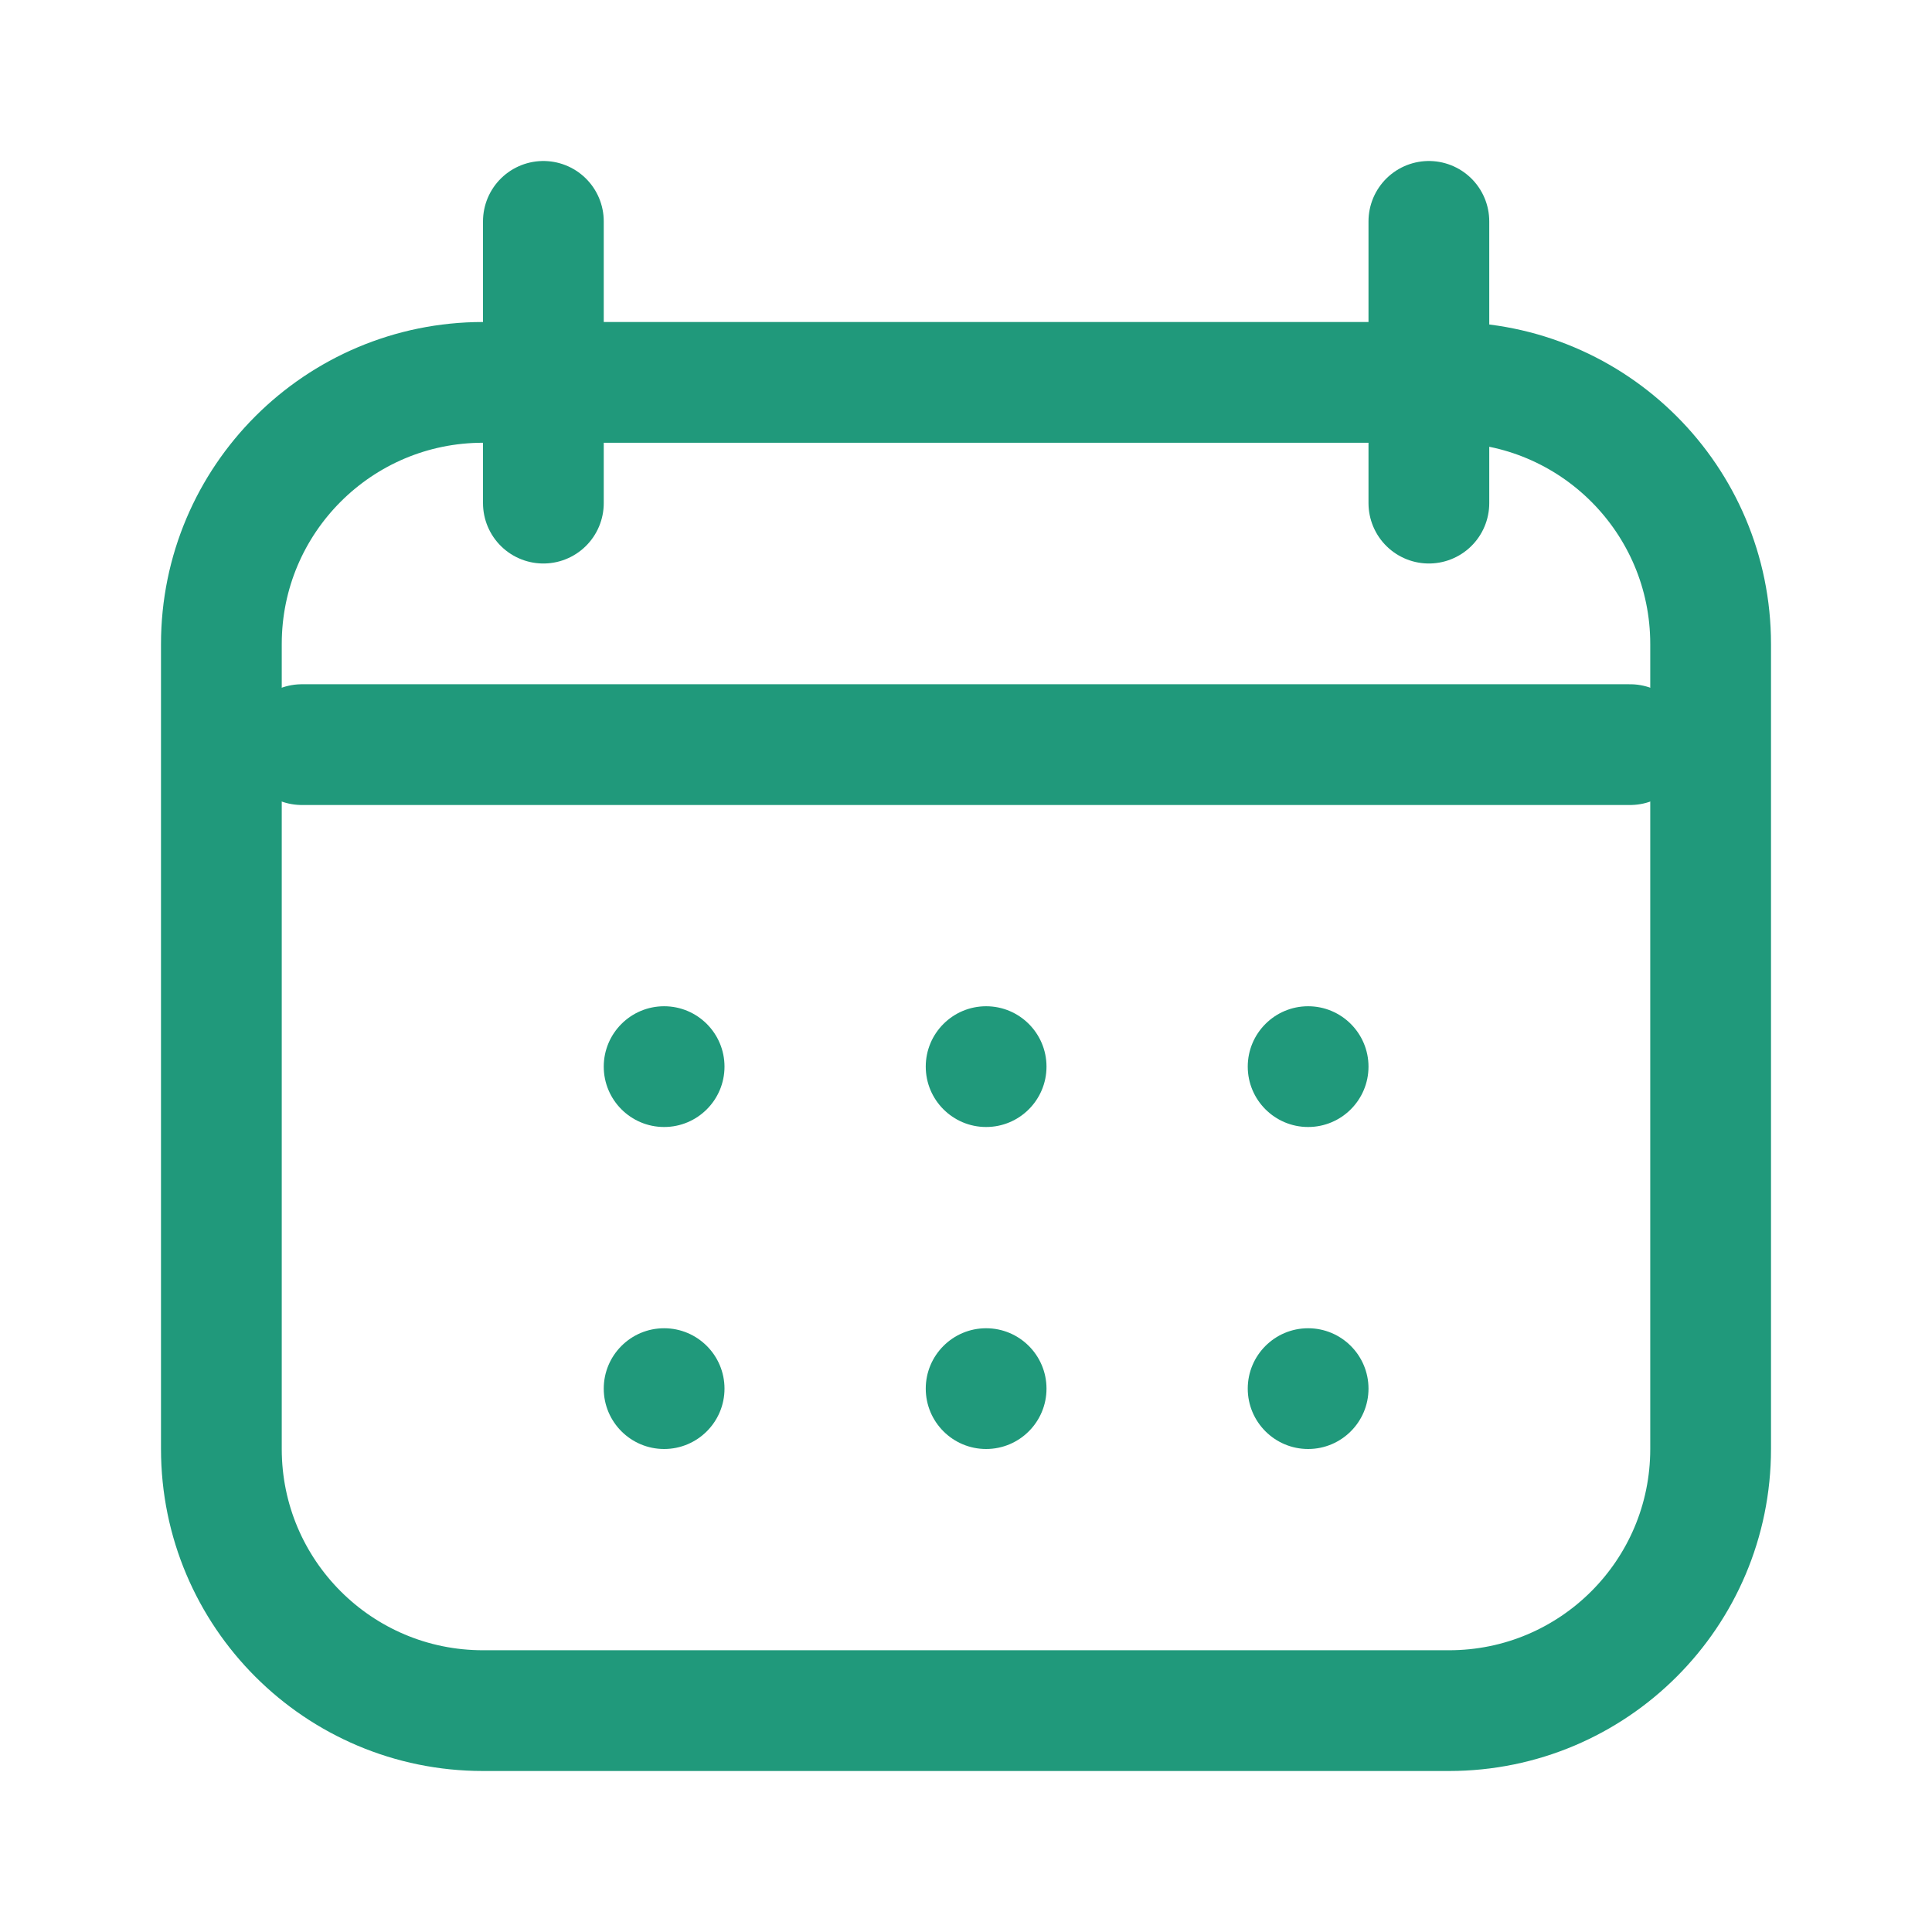 <svg width="24" height="24" viewBox="0 0 24 24" fill="none" xmlns="http://www.w3.org/2000/svg">
<path d="M18 4.75H6C4.205 4.75 2.75 6.205 2.75 8V18C2.75 19.795 4.205 21.25 6 21.25H18C19.795 21.25 21.25 19.795 21.25 18V8C21.25 6.205 19.795 4.75 18 4.75Z" stroke="#20997B" stroke-width="1.5"/>
<path d="M6.75 2.75V6.25" stroke="#20997B" stroke-width="1.5" stroke-linecap="round"/>
<path d="M3.75 9.25H20.25" stroke="#20997B" stroke-width="1.5" stroke-linecap="round"/>
<path d="M17.75 2.75V6.25" stroke="#20997B" stroke-width="1.5" stroke-linecap="round"/>
<path d="M8.25 14C8.664 14 9 13.664 9 13.25C9 12.836 8.664 12.5 8.25 12.5C7.836 12.5 7.5 12.836 7.5 13.25C7.5 13.664 7.836 14 8.25 14Z" fill="#20997B"/>
<path d="M12.25 14C12.664 14 13 13.664 13 13.25C13 12.836 12.664 12.5 12.25 12.5C11.836 12.5 11.5 12.836 11.5 13.25C11.5 13.664 11.836 14 12.25 14Z" fill="#20997B"/>
<path d="M16.25 14C16.664 14 17 13.664 17 13.25C17 12.836 16.664 12.5 16.25 12.5C15.836 12.5 15.5 12.836 15.5 13.25C15.5 13.664 15.836 14 16.25 14Z" fill="#20997B"/>
<path d="M8.25 18C8.664 18 9 17.664 9 17.25C9 16.836 8.664 16.5 8.25 16.5C7.836 16.5 7.5 16.836 7.5 17.25C7.5 17.664 7.836 18 8.25 18Z" fill="#20997B"/>
<path d="M12.25 18C12.664 18 13 17.664 13 17.25C13 16.836 12.664 16.5 12.25 16.5C11.836 16.5 11.5 16.836 11.5 17.25C11.5 17.664 11.836 18 12.25 18Z" fill="#20997B"/>
<path d="M16.25 18C16.664 18 17 17.664 17 17.25C17 16.836 16.664 16.5 16.25 16.5C15.836 16.5 15.5 16.836 15.5 17.25C15.5 17.664 15.836 18 16.25 18Z" fill="#20997B"/>
</svg>
